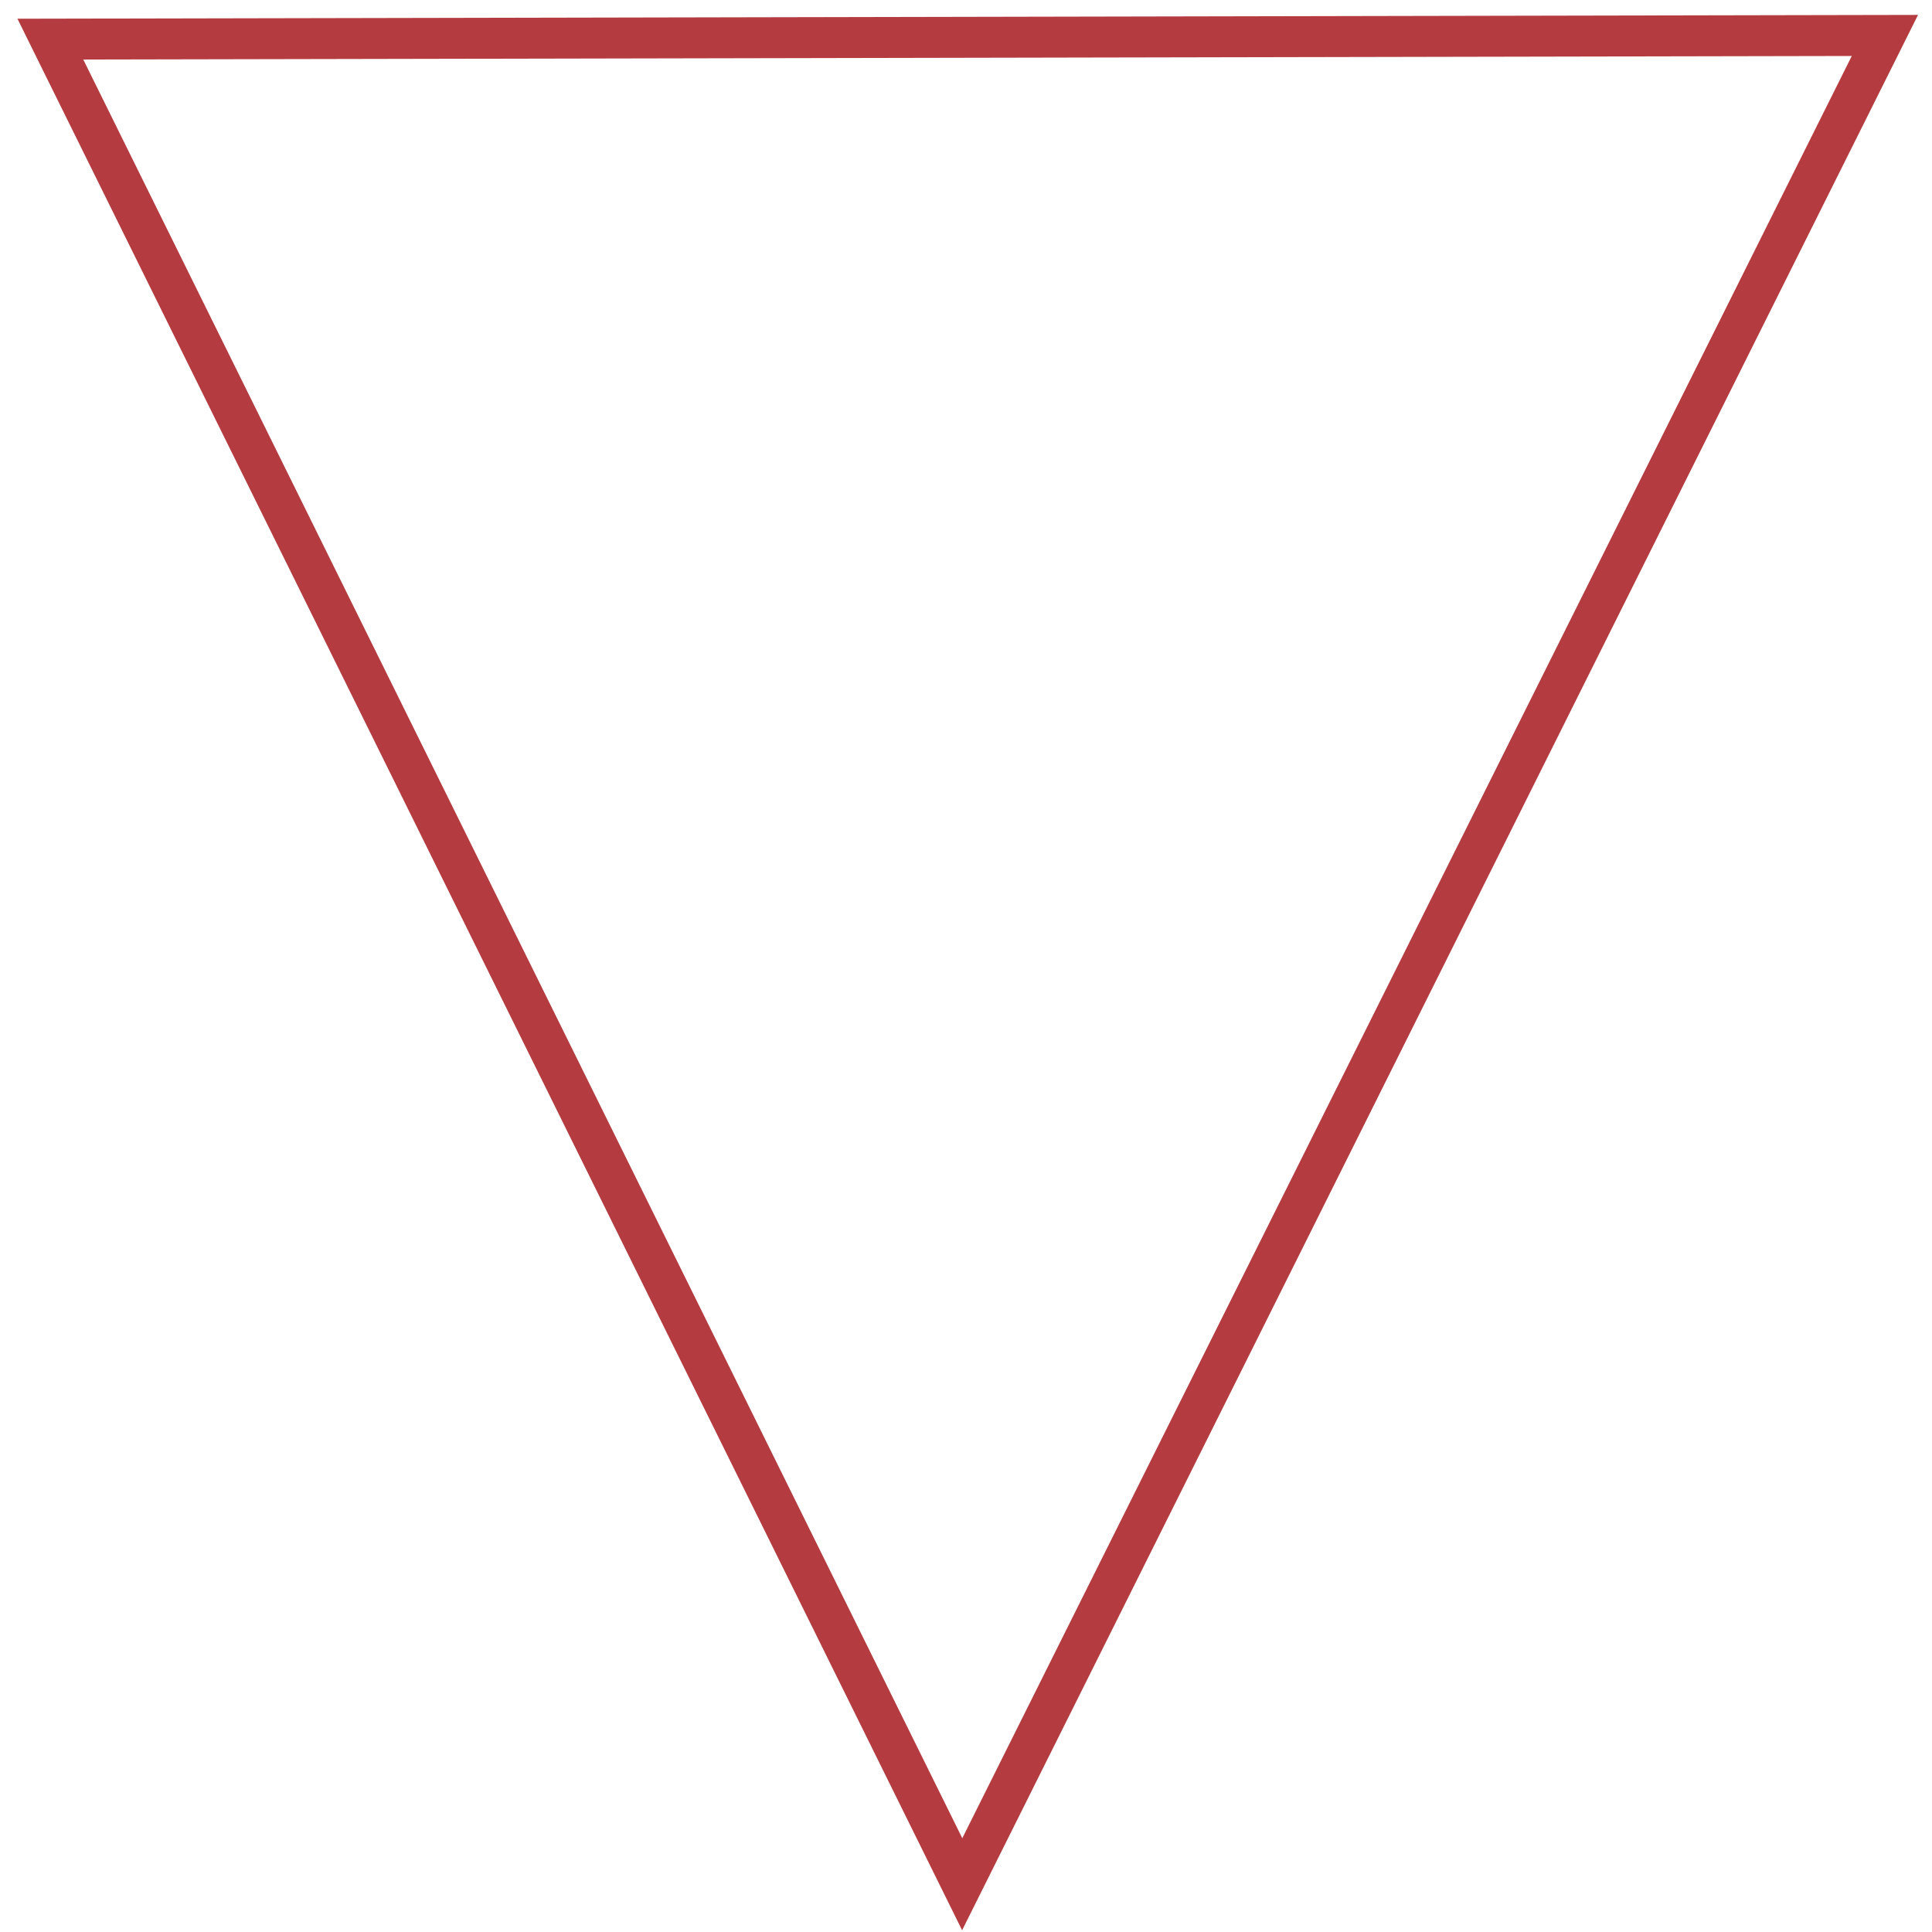 <?xml version="1.0" encoding="UTF-8" standalone="no"?>
<!-- Created with Inkscape (http://www.inkscape.org/) -->

<svg
   xmlns:dc="http://purl.org/dc/elements/1.1/"
   xmlns:cc="http://creativecommons.org/ns#"
   xmlns:rdf="http://www.w3.org/1999/02/22-rdf-syntax-ns#"
   xmlns:svg="http://www.w3.org/2000/svg"
   xmlns="http://www.w3.org/2000/svg"
   xmlns:sodipodi="http://sodipodi.sourceforge.net/DTD/sodipodi-0.dtd"
   xmlns:inkscape="http://www.inkscape.org/namespaces/inkscape"
   width="32"
   height="32"
   viewBox="0 0 32 32"
   id="svg2"
   version="1.1"
   inkscape:version="0.91 r"
   sodipodi:docname="event_error.svg">
  <defs
     id="defs4" />
  <sodipodi:namedview
     id="base"
     pagecolor="#ffffff"
     bordercolor="#666666"
     borderopacity="1.0"
     inkscape:pageopacity="0.0"
     inkscape:pageshadow="2"
     inkscape:zoom="11.2"
     inkscape:cx="3.1714217"
     inkscape:cy="14.70514"
     inkscape:document-units="px"
     inkscape:current-layer="layer1"
     showgrid="false"
     units="px"
     showguides="false"
     inkscape:guide-bbox="true"
     inkscape:window-width="1317"
     inkscape:window-height="744"
     inkscape:window-x="49"
     inkscape:window-y="24"
     inkscape:window-maximized="1">
    <sodipodi:guide
       position="15,21.696"
       orientation="1,0"
       id="guide3358" />
    <sodipodi:guide
       position="30,19.196"
       orientation="1,0"
       id="guide3360" />
    <sodipodi:guide
       position="-33.304,15"
       orientation="0,1"
       id="guide3362" />
    <sodipodi:guide
       position="-15.714,30"
       orientation="0,1"
       id="guide3364" />
    <sodipodi:guide
       position="22.411,23.125"
       orientation="1,0"
       id="guide4301" />
  </sodipodi:namedview>
  <g
     inkscape:label="Camada 1"
     inkscape:groupmode="layer"
     id="layer1"
     transform="translate(0,-1020.362)">
    <path
       style="fill:none;stroke:#b43b3f;stroke-width:0.678px;stroke-linecap:butt;stroke-linejoin:miter;stroke-opacity:1"
       d="m 0.834,1021.01 15.103,30.561 15.283,-30.622 z"
       id="path4303"
       inkscape:connector-curvature="0" />
  </g>
</svg>
